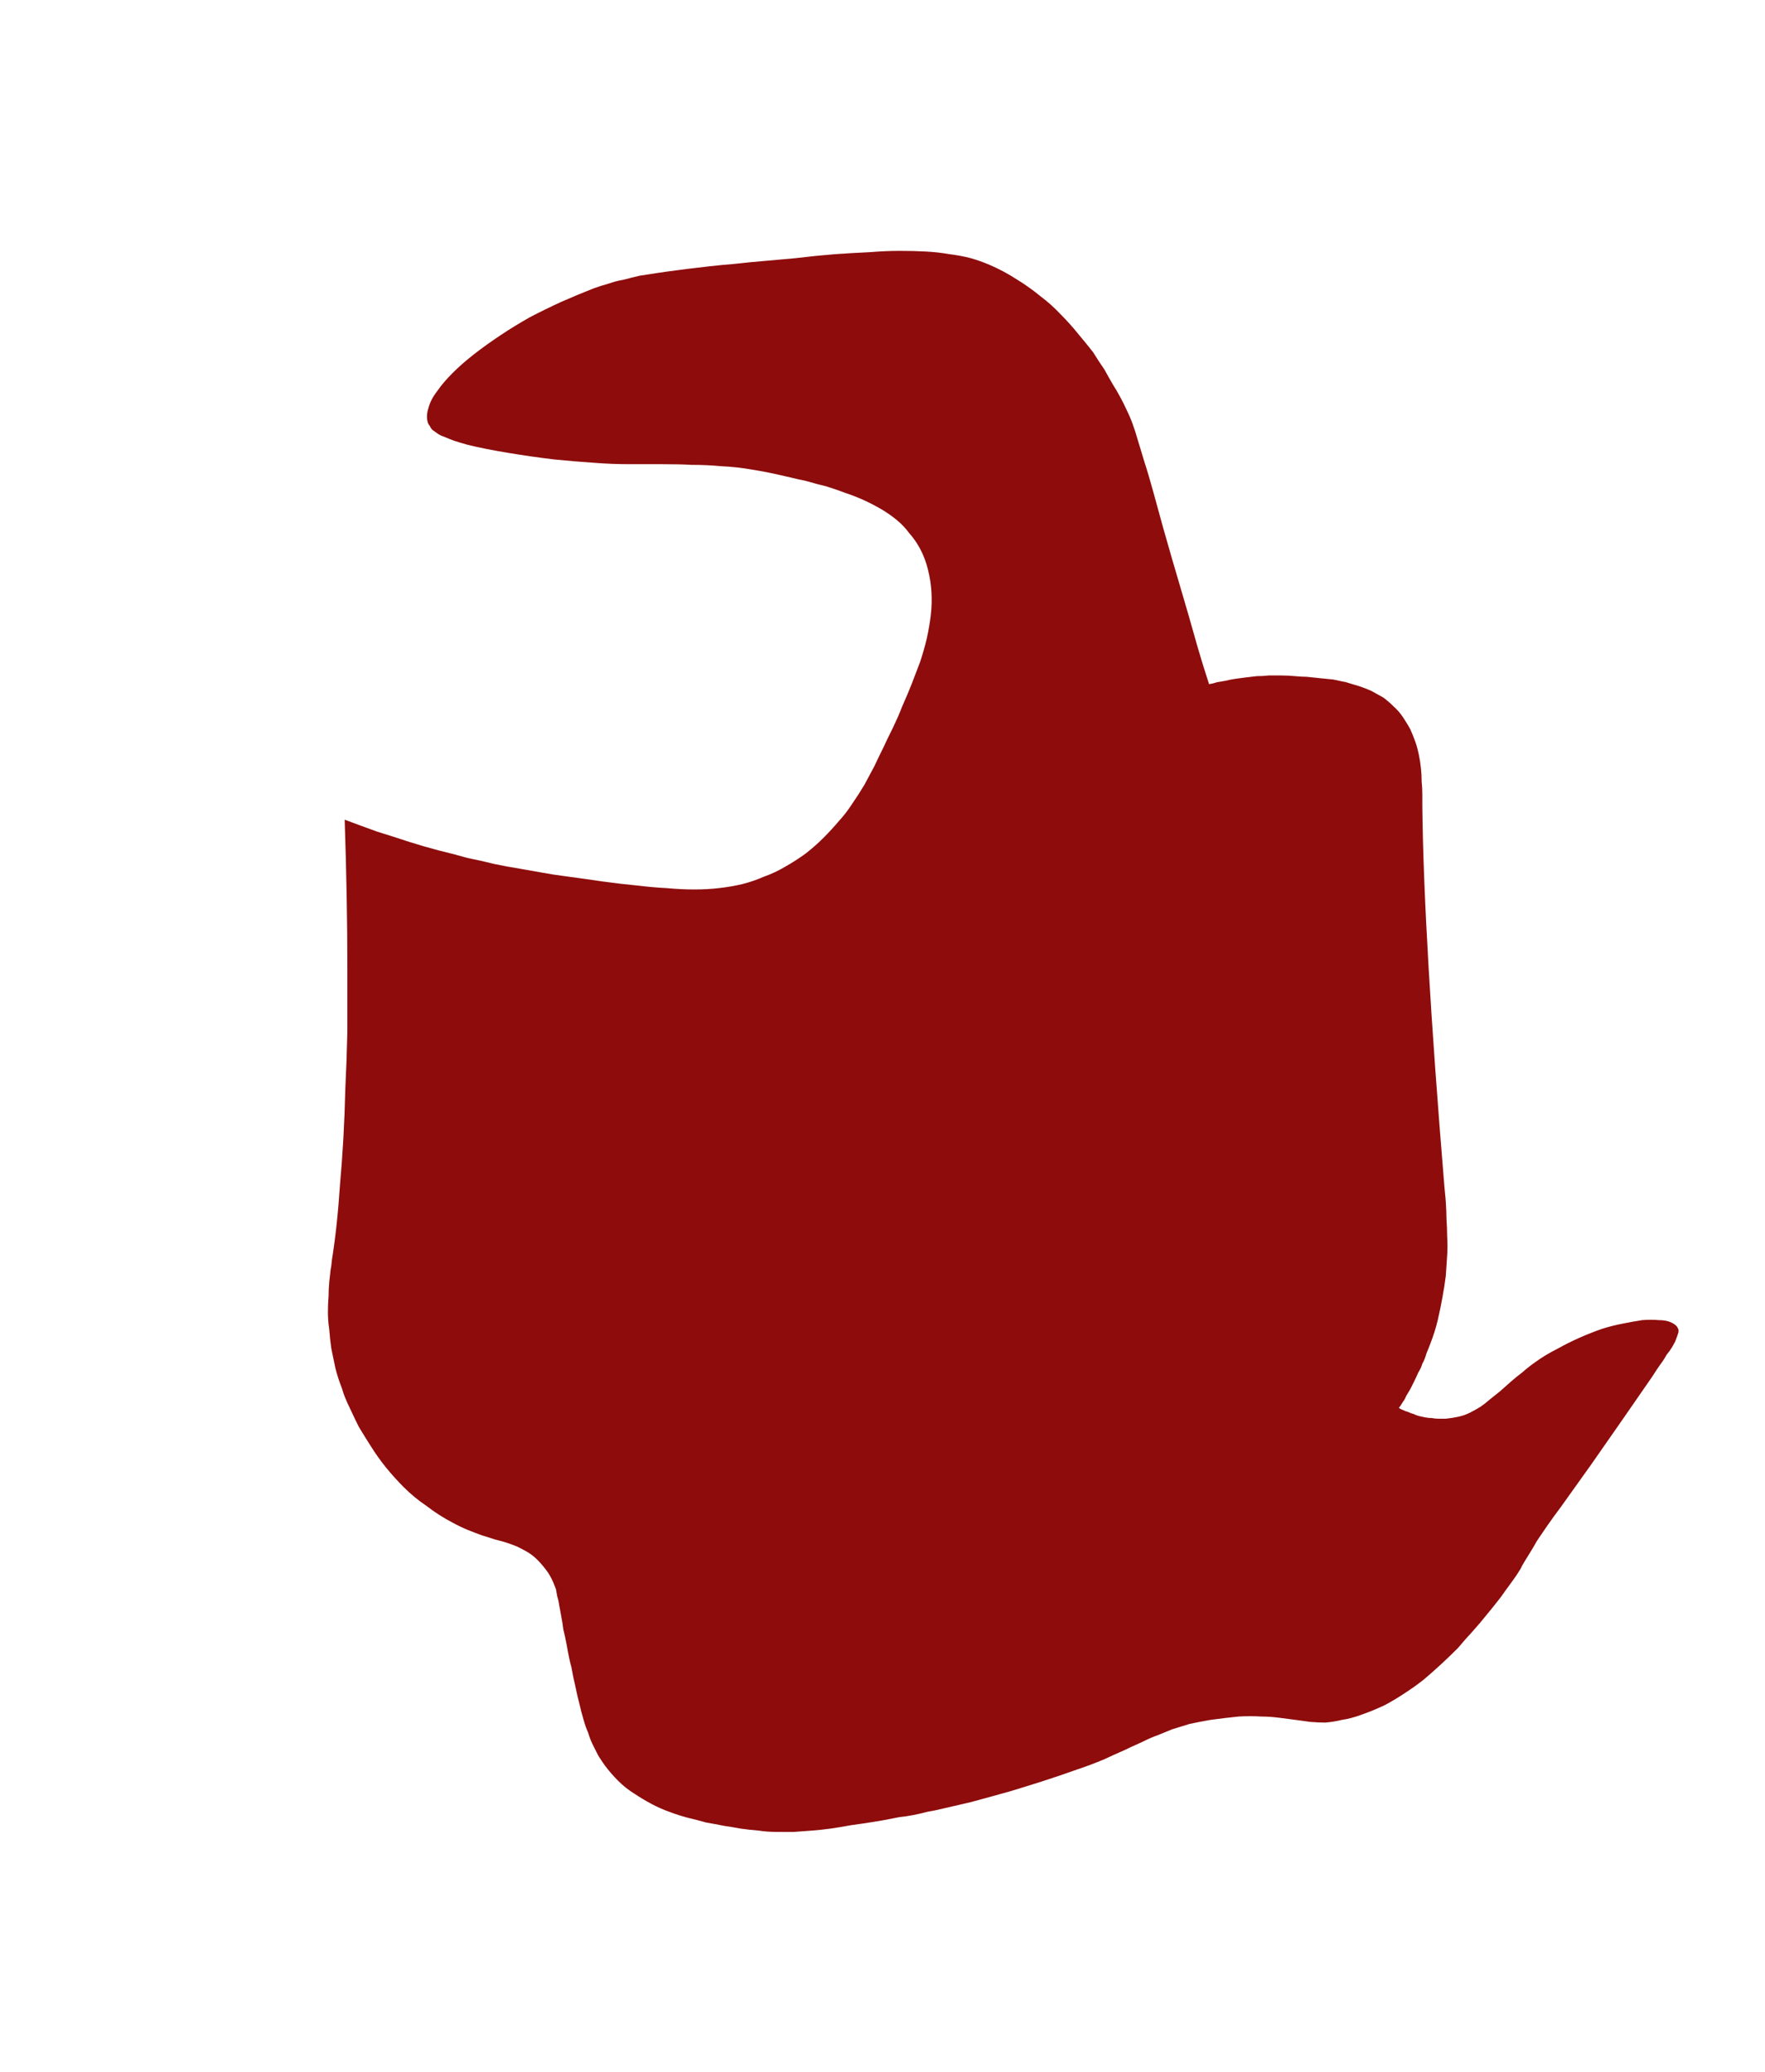 <?xml version="1.0" encoding="UTF-8" standalone="no"?>
<svg xmlns:xlink="http://www.w3.org/1999/xlink" height="154.45px" width="131.6px" xmlns="http://www.w3.org/2000/svg">
  <g transform="matrix(1.0, 0.0, 0.0, 1.0, 65.8, 77.2)">
    <path d="M-40.1 -16.1 Q-38.9 -15.65 -37.65 -15.2 -36.5 -14.85 -35.3 -14.45 -34.2 -14.1 -33.05 -13.8 -32.0 -13.55 -30.95 -13.25 -29.95 -13.05 -28.95 -12.8 -28.0 -12.6 -27.05 -12.45 -26.2 -12.3 -25.35 -12.15 -24.55 -12.0 -23.75 -11.9 -21.9 -11.65 -20.9 -11.5 -19.45 -11.3 -18.35 -11.2 -17.1 -11.05 -16.1 -11.0 -15.0 -10.9 -14.05 -10.9 -13.05 -10.9 -12.2 -11.0 -11.3 -11.1 -10.45 -11.3 -9.65 -11.5 -8.85 -11.85 -8.0 -12.15 -7.25 -12.6 -6.45 -13.05 -5.7 -13.6 -5.0 -14.15 -4.4 -14.75 -3.8 -15.35 -3.25 -16.0 -2.7 -16.6 -2.25 -17.3 -1.8 -17.95 -1.35 -18.7 -1.0 -19.35 -0.6 -20.1 -0.3 -20.75 0.1 -21.55 0.3 -22.0 0.75 -22.9 1.25 -23.95 1.45 -24.5 1.85 -25.4 2.15 -26.15 2.5 -27.05 2.8 -27.85 3.1 -28.75 3.3 -29.6 3.5 -30.5 3.6 -31.35 3.7 -32.2 3.65 -33.05 3.6 -33.9 3.4 -34.7 3.2 -35.55 2.8 -36.3 2.45 -36.95 2.0 -37.45 1.6 -38.0 1.05 -38.45 0.5 -38.9 -0.1 -39.25 -0.7 -39.6 -1.35 -39.9 -2.0 -40.2 -2.75 -40.45 -3.4 -40.7 -4.2 -40.95 -4.85 -41.1 -5.7 -41.35 -6.2 -41.45 -7.25 -41.7 -8.5 -42.0 -9.75 -42.2 -10.9 -42.4 -12.05 -42.45 -13.05 -42.55 -14.25 -42.55 -15.0 -42.6 -16.45 -42.6 -18.0 -42.6 -18.85 -42.6 -20.2 -42.6 -21.45 -42.7 -22.95 -42.8 -24.45 -42.95 -26.15 -43.15 -27.95 -43.45 -28.85 -43.6 -29.6 -43.75 -30.35 -43.9 -30.95 -44.05 -31.5 -44.2 -31.95 -44.35 -32.35 -44.5 -32.7 -44.65 -33.0 -44.75 -33.2 -44.9 -33.4 -45.05 -33.55 -45.15 -33.7 -45.3 -33.75 -45.45 -33.85 -45.55 -33.9 -45.7 -34.05 -46.2 -33.85 -46.8 -33.7 -47.4 -33.2 -48.05 -32.75 -48.7 -32.05 -49.4 -31.35 -50.1 -30.45 -50.8 -29.55 -51.5 -28.5 -52.2 -27.45 -52.9 -26.3 -53.55 -25.15 -54.15 -23.95 -54.7 -22.7 -55.25 -21.55 -55.7 -21.0 -55.9 -20.45 -56.05 -19.9 -56.25 -19.3 -56.35 -18.75 -56.5 -18.1 -56.65 -17.5 -56.75 -16.8 -56.85 -16.15 -56.95 -15.35 -57.05 -14.65 -57.15 -13.75 -57.25 -12.95 -57.35 -11.95 -57.45 -11.2 -57.5 -9.9 -57.65 -7.7 -57.85 -6.55 -57.95 -4.85 -58.15 -3.6 -58.25 -2.15 -58.35 -1.0 -58.4 0.25 -58.5 1.25 -58.5 2.35 -58.5 3.25 -58.45 4.2 -58.4 5.0 -58.25 5.85 -58.15 6.6 -57.95 7.3 -57.75 8.0 -57.45 9.05 -57.0 10.05 -56.35 10.95 -55.8 11.8 -55.1 12.6 -54.5 13.3 -53.75 14.0 -53.05 14.6 -52.3 15.15 -51.65 15.7 -50.95 16.1 -50.3 16.55 -49.65 16.85 -49.1 17.2 -48.5 17.4 -48.2 17.7 -47.65 18.0 -47.1 18.2 -46.65 18.45 -46.15 18.65 -45.6 18.85 -45.05 19.05 -44.35 19.25 -43.7 19.55 -42.7 19.8 -41.95 20.2 -40.5 21.05 -37.4 21.0 -37.6 21.55 -35.65 22.1 -33.8 22.8 -31.45 23.5 -28.95 23.8 -27.9 24.35 -26.2 24.65 -26.25 24.95 -26.35 25.25 -26.4 25.55 -26.45 25.95 -26.55 26.3 -26.6 26.7 -26.65 27.05 -26.7 27.5 -26.75 27.9 -26.8 28.35 -26.8 28.8 -26.85 29.3 -26.85 29.75 -26.85 30.25 -26.85 30.75 -26.8 31.35 -26.75 31.65 -26.75 32.2 -26.7 32.6 -26.65 33.15 -26.6 33.6 -26.55 34.1 -26.45 34.55 -26.35 35.05 -26.2 35.55 -26.05 36.0 -25.9 36.45 -25.7 36.9 -25.45 37.35 -25.2 37.75 -24.9 38.1 -24.55 38.5 -24.2 38.8 -23.75 39.1 -23.3 39.35 -22.85 39.55 -22.4 39.75 -21.85 39.9 -21.4 40.0 -20.9 40.1 -20.4 40.15 -19.9 40.2 -19.45 40.2 -18.9 40.25 -18.5 40.25 -17.95 40.25 -17.75 40.25 -17.1 40.35 -7.45 41.9 11.3 42.0 12.3 42.0 12.4 42.05 13.1 42.05 13.65 42.1 14.35 42.1 14.95 42.15 15.7 42.1 16.4 42.05 17.15 42.0 17.9 41.9 18.7 41.75 19.5 41.6 20.35 41.4 21.2 41.2 22.05 40.85 22.95 40.7 23.35 40.55 23.7 40.45 24.1 40.25 24.45 40.15 24.8 39.95 25.1 39.8 25.45 39.65 25.75 39.5 26.05 39.35 26.35 39.2 26.6 39.05 26.85 38.95 27.1 38.8 27.3 38.65 27.55 38.5 27.75 38.65 27.85 38.8 27.9 39.0 28.0 39.2 28.05 39.4 28.15 39.6 28.2 39.8 28.3 40.0 28.35 40.25 28.4 40.45 28.45 40.7 28.5 40.95 28.5 41.2 28.55 41.45 28.55 41.75 28.55 42.0 28.55 42.5 28.5 42.95 28.4 43.4 28.3 43.8 28.1 44.2 27.9 44.6 27.65 44.9 27.45 45.3 27.1 45.6 26.85 46.05 26.5 48.3 24.5 46.85 25.8 47.3 25.4 47.7 25.1 48.15 24.7 48.65 24.35 49.4 23.8 50.3 23.35 51.1 22.9 52.0 22.5 52.8 22.15 53.65 21.85 54.45 21.6 55.25 21.45 56.0 21.3 56.65 21.2 57.35 21.15 57.85 21.2 58.4 21.2 58.75 21.35 59.1 21.5 59.25 21.7 59.3 21.8 59.35 21.9 59.35 22.0 59.35 22.1 59.3 22.25 59.25 22.4 59.2 22.55 59.1 22.8 59.0 23.0 58.85 23.25 58.7 23.5 58.45 23.8 58.3 24.1 58.0 24.5 57.75 24.85 57.4 25.4 55.3 28.45 52.85 31.95 51.6 33.7 50.6 35.1 50.0 35.9 49.55 36.55 49.15 37.15 48.8 37.65 48.55 38.1 48.3 38.5 48.15 38.75 47.9 39.15 47.65 39.55 47.6 39.7 47.4 40.0 47.25 40.25 47.0 40.6 46.75 40.95 46.45 41.35 46.1 41.85 45.4 42.75 45.1 43.1 44.5 43.85 44.0 44.4 43.4 45.05 42.9 45.65 42.25 46.3 41.65 46.85 41.0 47.45 40.35 48.0 39.65 48.55 38.95 49.0 38.2 49.5 37.45 49.9 36.6 50.3 35.75 50.6 34.95 50.9 34.25 51.0 33.65 51.15 33.0 51.2 32.5 51.2 31.9 51.15 31.5 51.1 30.8 51.0 30.0 50.9 29.65 50.85 28.9 50.75 28.25 50.75 27.4 50.7 26.55 50.75 25.55 50.85 24.45 51.0 23.6 51.15 22.9 51.3 22.25 51.5 21.6 51.7 21.1 51.9 20.5 52.15 20.05 52.3 19.35 52.65 18.35 53.1 18.05 53.25 17.25 53.6 16.5 53.95 15.55 54.35 14.5 54.7 13.25 55.15 11.85 55.6 11.05 55.85 10.25 56.1 9.45 56.35 8.7 56.55 7.95 56.75 7.25 56.95 6.55 57.15 5.85 57.3 5.2 57.45 4.55 57.6 3.95 57.75 3.35 57.85 2.8 58.0 2.25 58.1 1.75 58.2 1.25 58.25 0.0 58.5 -0.65 58.6 -1.6 58.75 -2.35 58.85 -3.15 59.0 -3.85 59.1 -4.6 59.2 -5.25 59.25 -5.95 59.3 -6.6 59.35 -7.3 59.35 -7.9 59.35 -8.6 59.35 -9.25 59.25 -9.9 59.2 -10.6 59.1 -11.4 58.95 -11.8 58.9 -12.55 58.75 -13.15 58.65 -13.85 58.45 -14.5 58.3 -15.25 58.1 -15.9 57.85 -16.6 57.6 -17.25 57.25 -17.9 56.9 -18.5 56.5 -19.15 56.1 -19.7 55.55 -20.25 55.0 -20.7 54.4 -20.95 54.05 -21.2 53.65 -21.4 53.25 -21.6 52.85 -21.8 52.45 -21.95 51.95 -22.15 51.5 -22.3 50.95 -22.45 50.45 -22.6 49.8 -22.75 49.25 -22.9 48.5 -23.05 47.9 -23.2 47.05 -23.35 46.55 -23.55 45.4 -23.65 44.85 -23.8 44.25 -23.85 43.8 -23.95 43.3 -24.1 42.45 -24.1 42.5 -24.15 42.1 -24.25 41.8 -24.3 41.5 -24.35 41.25 -24.45 41.0 -24.55 40.75 -24.65 40.5 -24.8 40.25 -24.9 40.05 -25.1 39.8 -25.4 39.4 -25.75 39.05 -26.05 38.75 -26.45 38.5 -26.8 38.3 -27.2 38.1 -27.55 37.95 -28.0 37.8 -28.3 37.7 -28.9 37.55 -29.5 37.35 -29.85 37.25 -30.4 37.05 -30.9 36.85 -31.5 36.6 -32.05 36.3 -33.1 35.75 -34.0 35.05 -34.9 34.45 -35.7 33.65 -36.4 32.95 -37.05 32.15 -37.65 31.4 -38.15 30.6 -38.6 29.9 -39.05 29.15 -39.35 28.55 -39.65 27.9 -39.9 27.4 -40.1 26.9 -40.2 26.65 -40.3 26.3 -40.6 25.55 -40.8 24.75 -40.95 24.05 -41.1 23.3 -41.2 22.6 -41.25 21.9 -41.35 21.25 -41.35 20.6 -41.35 20.0 -41.3 19.4 -41.3 18.9 -41.25 18.35 -41.2 17.9 -41.15 17.45 -41.1 17.25 -41.05 16.7 -40.85 15.45 -40.7 14.05 -40.55 12.65 -40.45 11.1 -40.3 9.45 -40.2 7.7 -40.1 5.9 -40.05 3.9 -39.95 1.9 -39.9 -0.3 -39.9 -2.6 -39.9 -5.05 -39.9 -7.6 -39.95 -10.3 -40.0 -13.1 -40.1 -16.1 L-40.1 -16.1" fill="#8e0c0c" fill-rule="evenodd" stroke="none"/>
  </g>
</svg>
